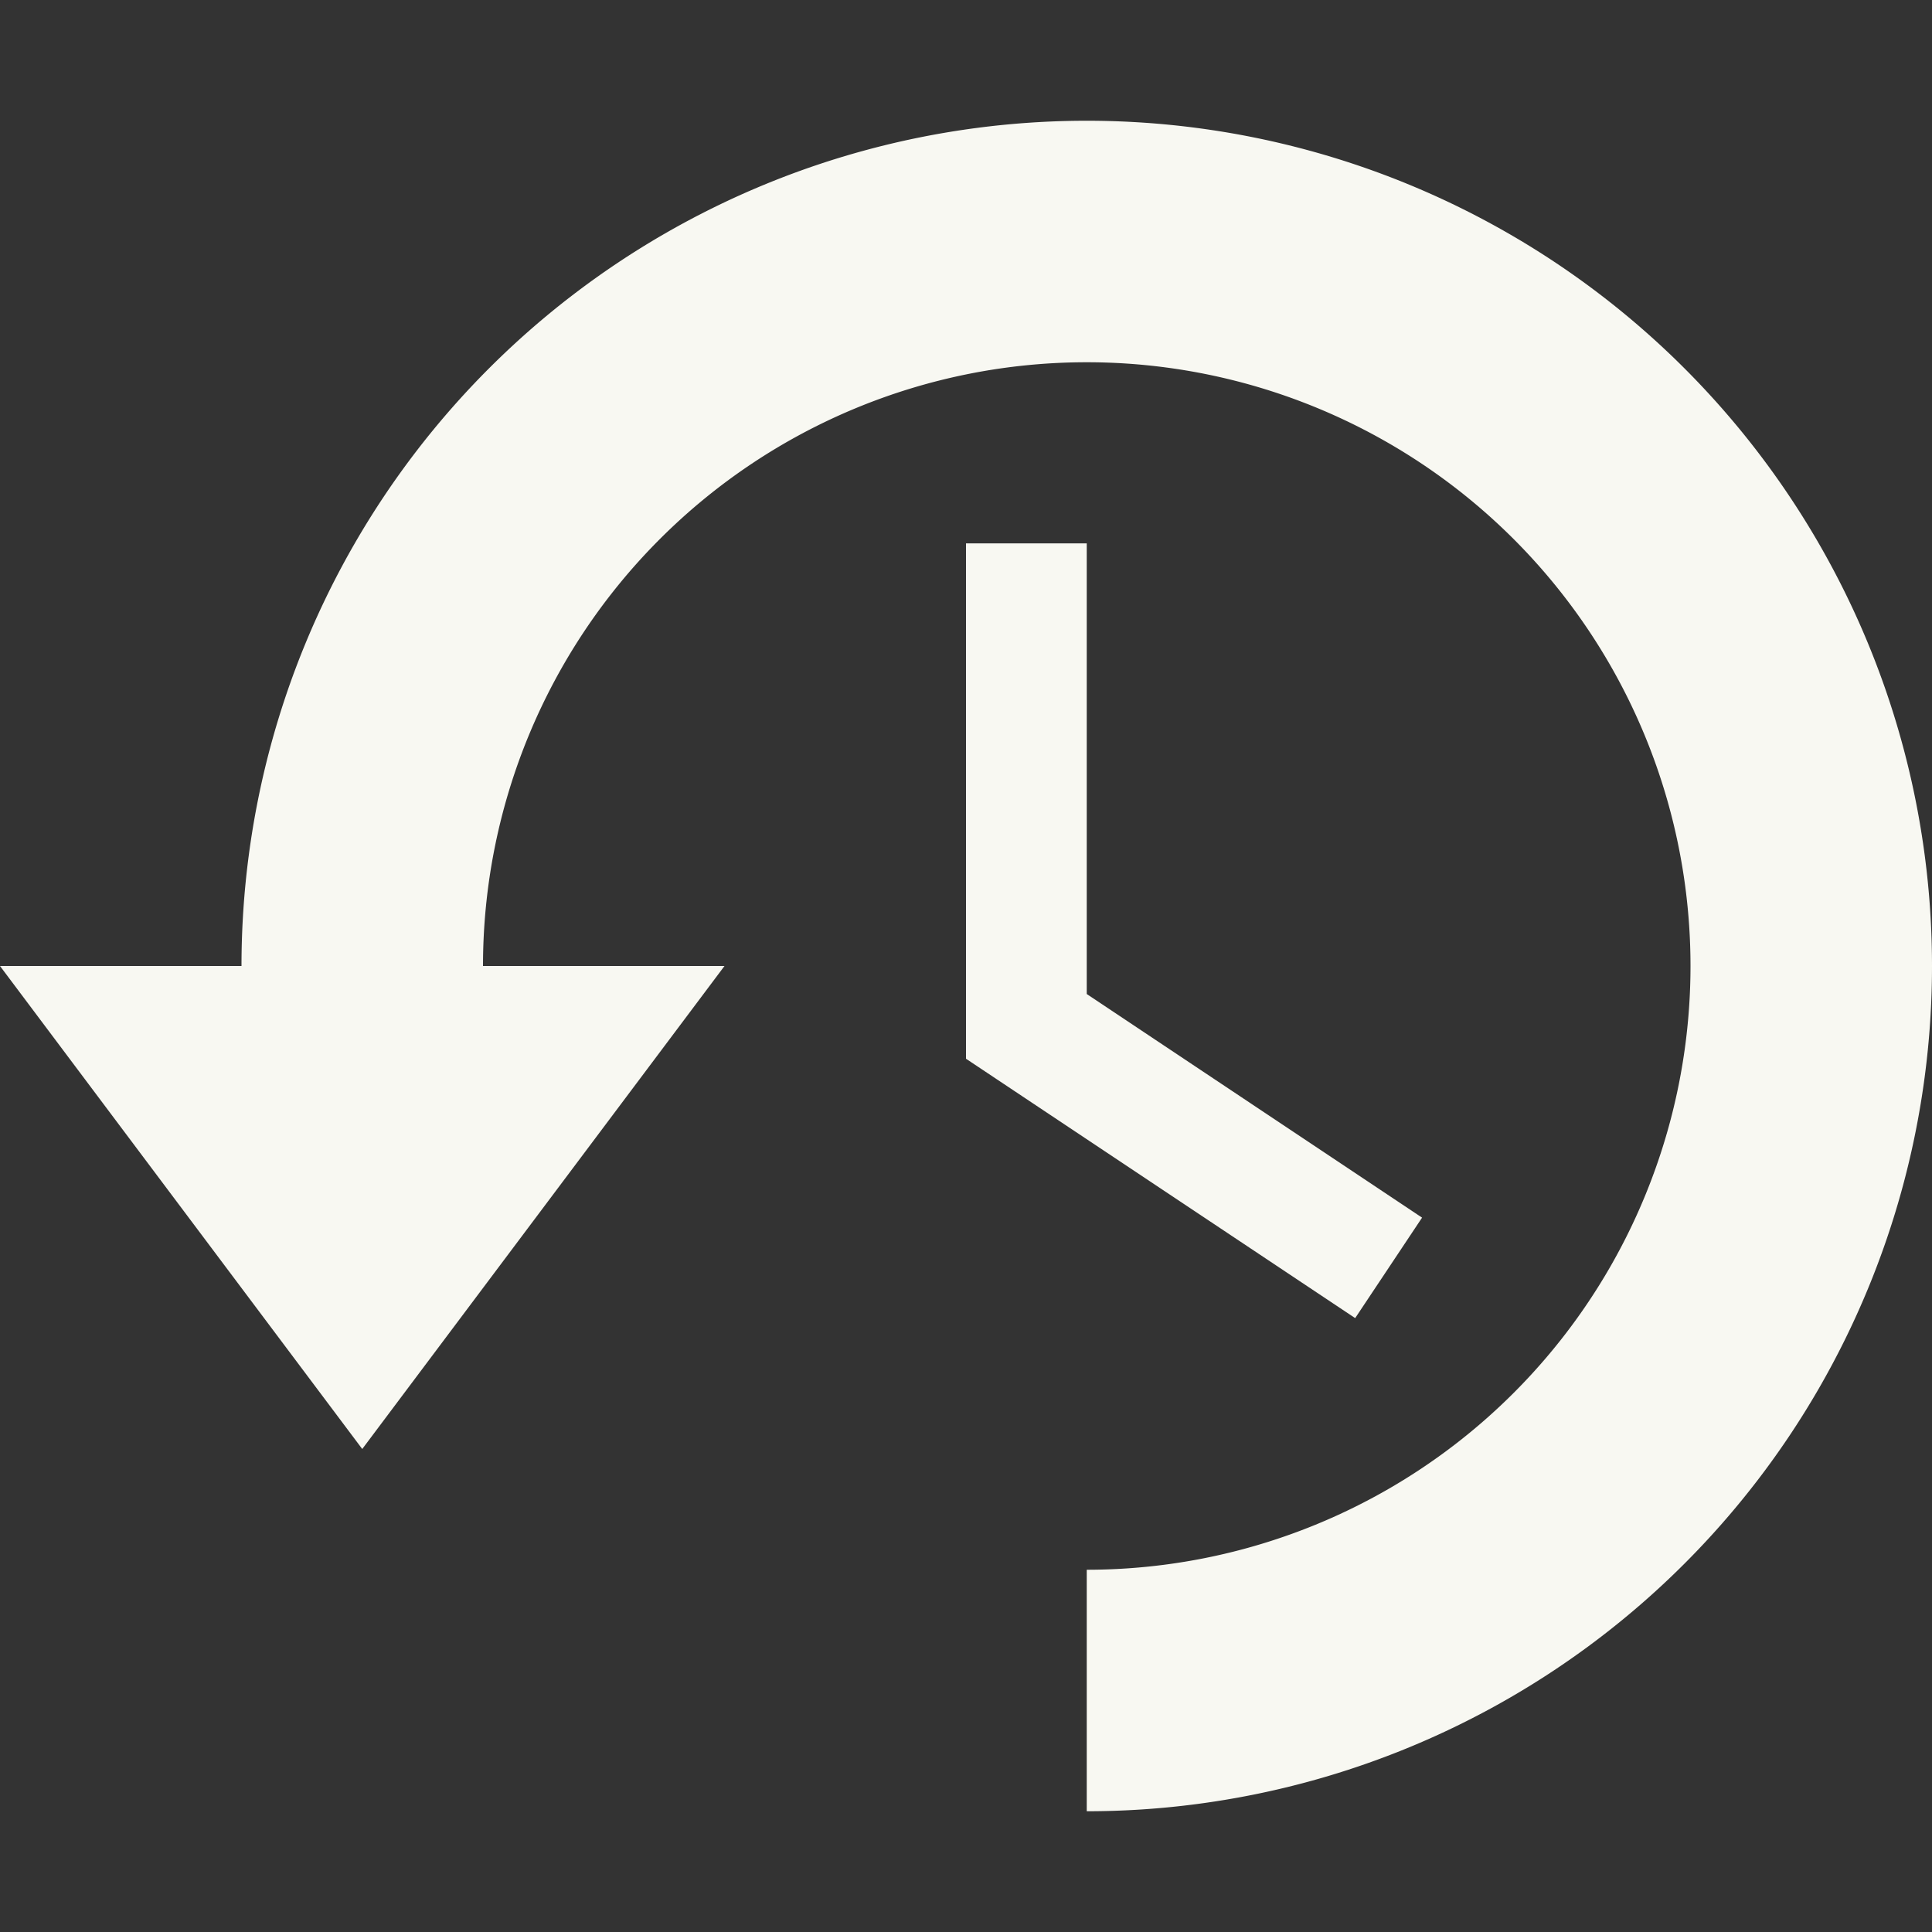 <svg height="16" width="16">
<rect width="100%" height="100%" fill="#333333" stroke="none"/>
<path d="M9 1a7 7 0 0 0-7 7H0l3 4 3-4H4a5 5 0 0 1 5-5 5 5 0 0 1 5 5 5 5 0 0 1-5 5v2a7 7 0 0 0 7-7 7 7 0 0 0-7-7zM8 4.5v4.268l3.223 2.148.554-.832L9 8.232V4.5H8z" fill="#f8f8f2"/>
</svg>

